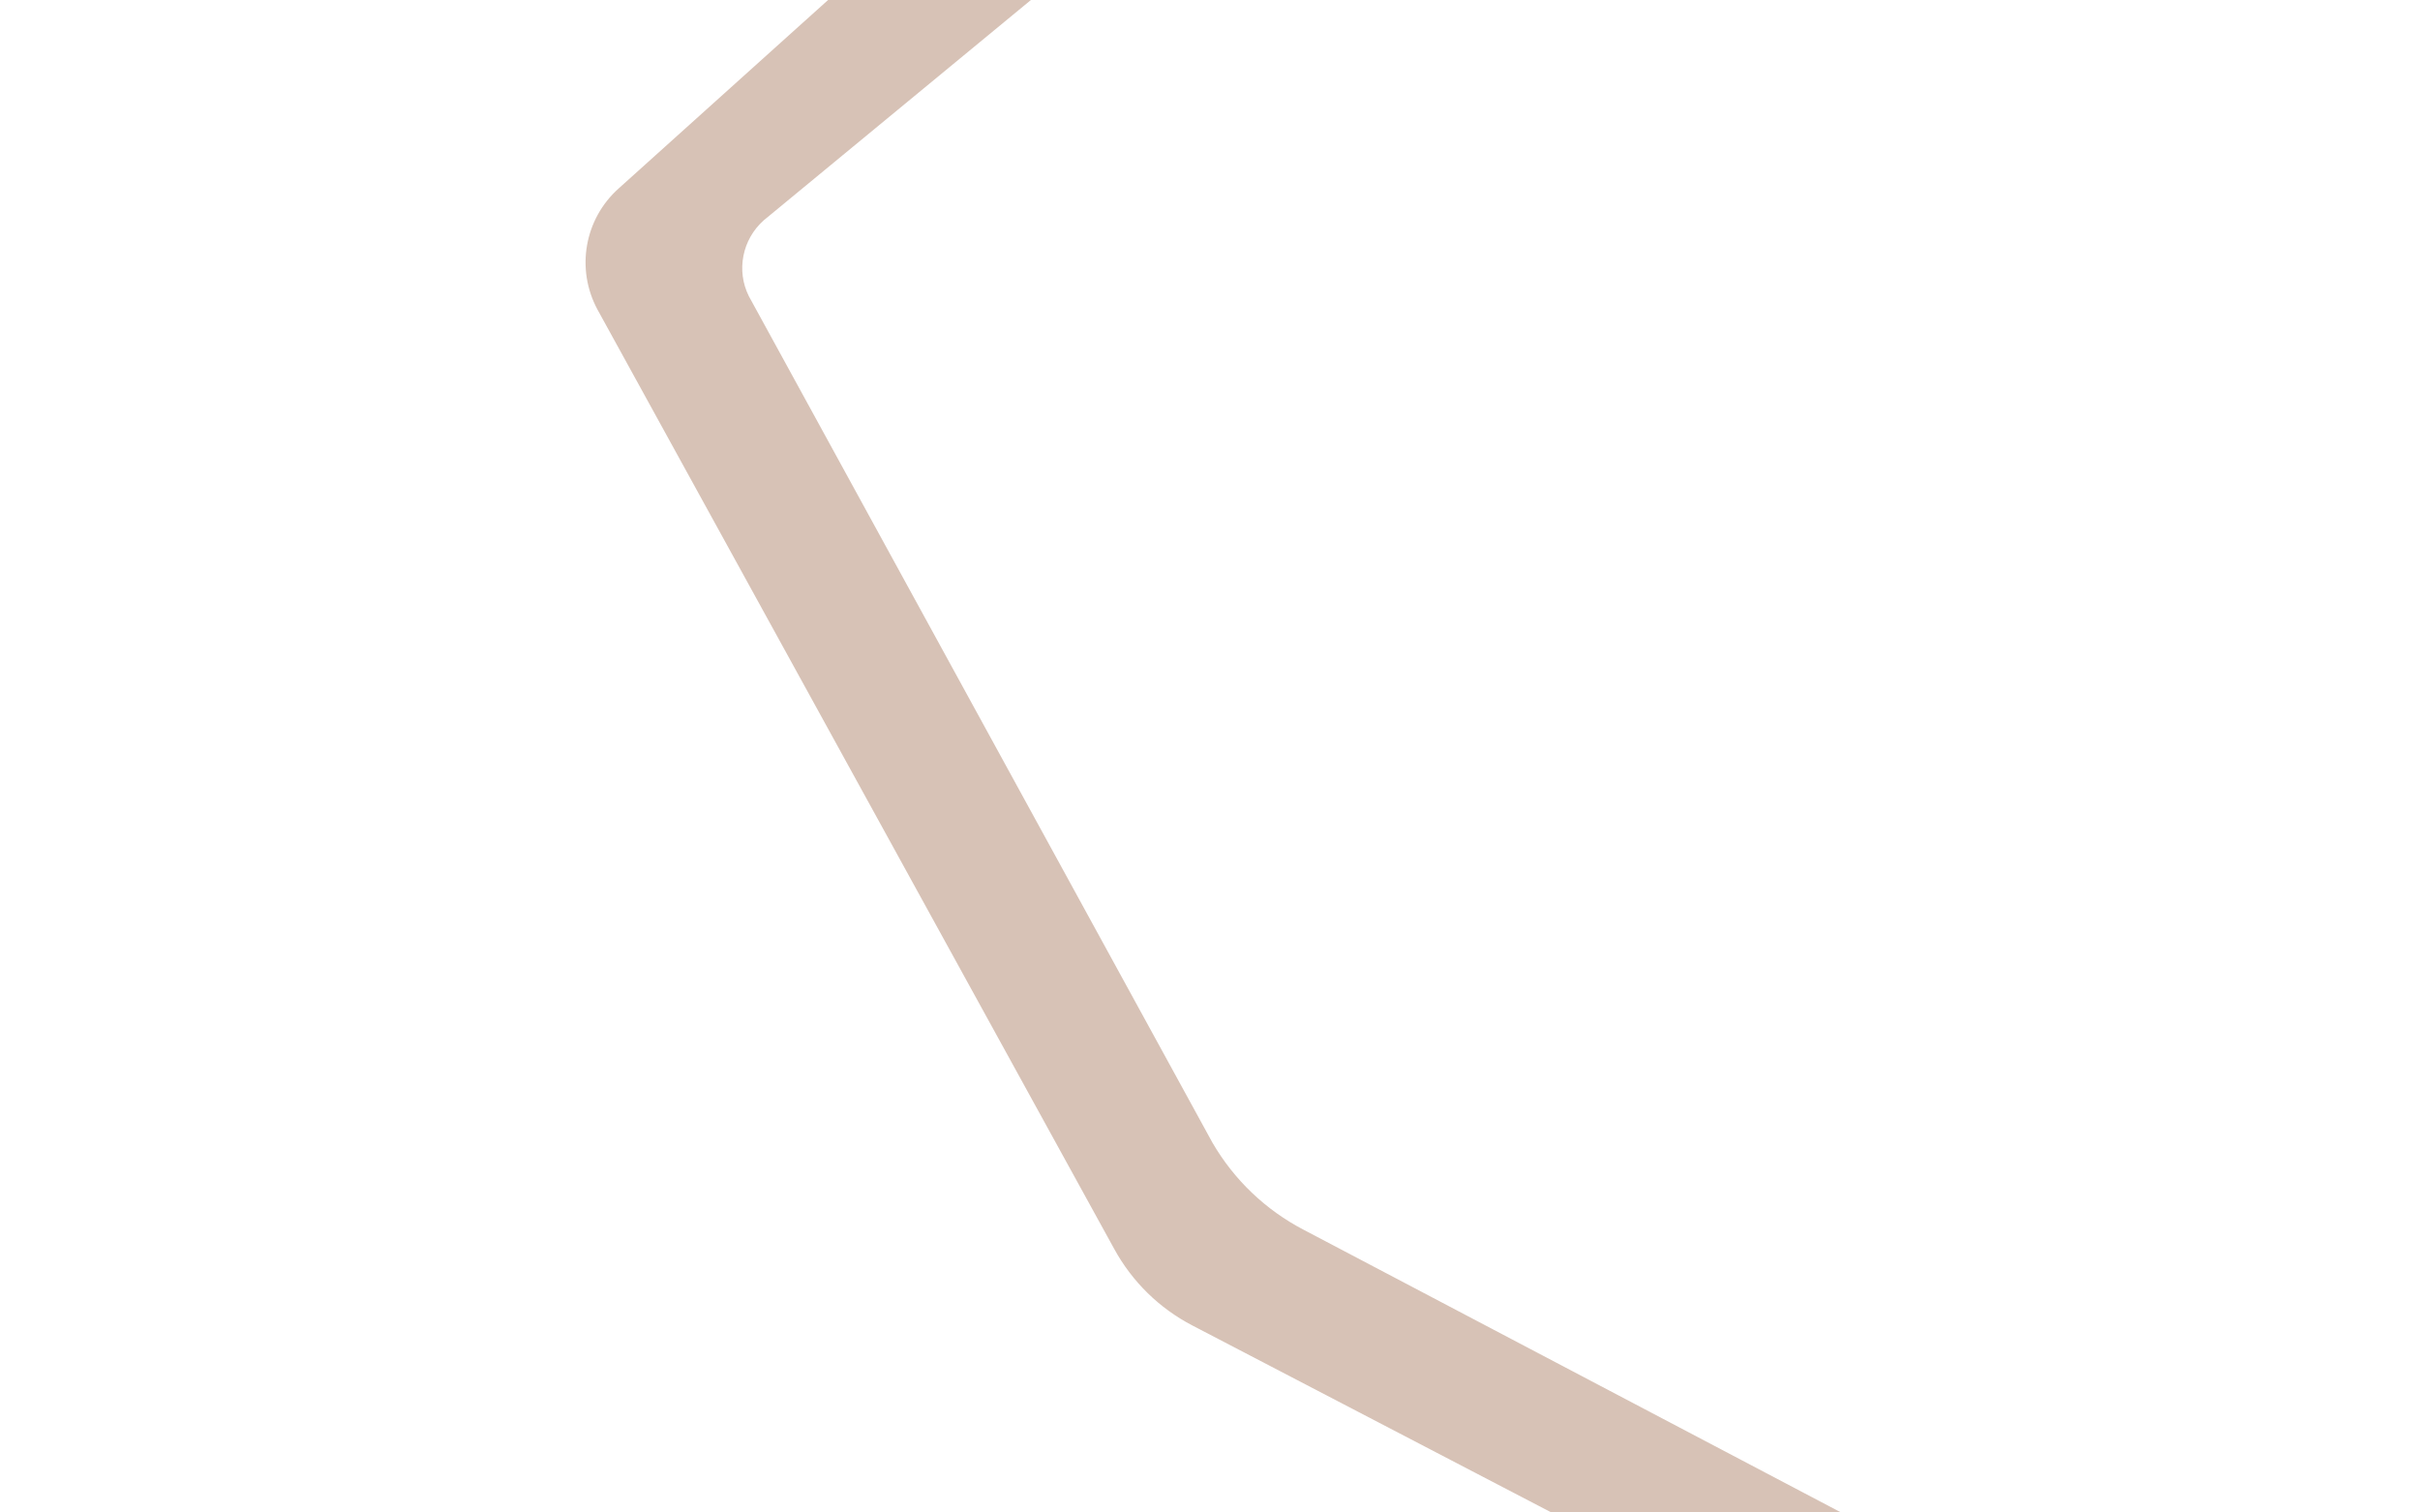 <?xml version="1.0" encoding="utf-8"?>
<!-- Generator: Adobe Illustrator 19.2.0, SVG Export Plug-In . SVG Version: 6.00 Build 0)  -->
<svg version="1.1" id="Layer_1" xmlns="http://www.w3.org/2000/svg" xmlns:xlink="http://www.w3.org/1999/xlink" x="0px" y="0px"
	 viewBox="0 0 1280 800" style="enable-background:new 0 0 1280 800;" xml:space="preserve">
<style type="text/css">
	.st0{fill:#D7C2B6;}
</style>
<path class="st0" d="M439.1-1l106.3,0.9L404,116.5c-11.4,10.1-14.7,26.6-7.9,40.2l245.2,447.7c11.4,19.6,28.1,35.6,48.3,46.1
	L975.7,801l-155.3-1.1l-189.7-98.8c-17.5-9.1-31.8-23.1-41.3-40.4L316,163.7c-11.5-21.4-6.9-47.8,11.2-64L439.1-1z"/>
</svg>
